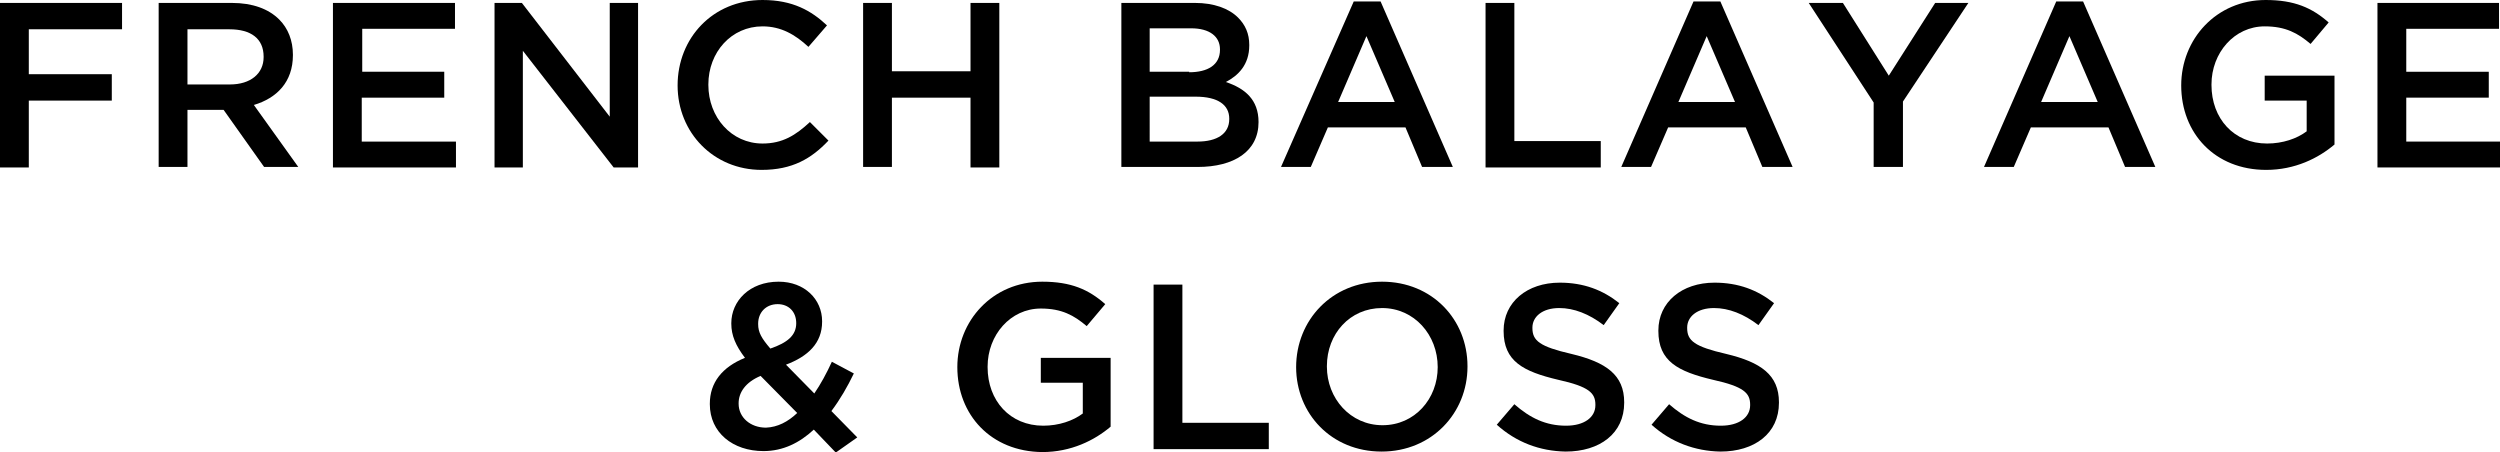 <svg version="1.1" id="Layer_1" xmlns="http://www.w3.org/2000/svg" xmlns:xlink="http://www.w3.org/1999/xlink" x="0px" y="0px" viewBox="0 0 512.1 92.6" style="enable-background:new 0 0 512.1 92.6;" xml:space="preserve" width="100%" height="100%" preserveAspectRatio="none"><style type="text/css"> .st0{fill:#F37545;} .st1{fill:#FFFFFF;} </style><g><path d="M0,0.6h25V6H5.9v9.2h17v5.4h-17v13.7H0V0.6z"/><path d="M32.5,0.6h15c4.2,0,7.5,1.2,9.7,3.4C59,5.8,60,8.3,60,11.2v0.1c0,5.5-3.3,8.8-8,10.2l9.1,12.7h-7l-8.3-11.7h-7.4v11.7h-5.9 V0.6z M47.1,17.3c4.2,0,6.9-2.2,6.9-5.6v-0.1C54,7.9,51.4,6,47,6h-8.6v11.3H47.1z"/><path d="M68.2,0.6h25v5.3h-19v8.8H91v5.3H74.1v9h19.3v5.3H68.2V0.6z"/><path d="M101.4,0.6h5.5l18,23.3V0.6h5.8v33.7h-5l-18.6-23.9v23.9h-5.8V0.6z"/><path d="M138.8,17.5L138.8,17.5C138.8,7.8,146,0,156.2,0c6.2,0,10,2.2,13.2,5.2l-3.8,4.4c-2.7-2.5-5.6-4.2-9.4-4.2 c-6.4,0-11.1,5.3-11.1,11.9v0.1c0,6.6,4.7,12,11.1,12c4.1,0,6.8-1.7,9.7-4.4l3.8,3.8c-3.5,3.7-7.4,6-13.7,6 C146.2,34.8,138.8,27.2,138.8,17.5z"/><path d="M176.8,0.6h5.9v14h16.1v-14h5.9v33.7h-5.9V20h-16.1v14.2h-5.9V0.6z"/><path d="M229.7,0.6h15.1c3.8,0,6.9,1.1,8.8,3c1.5,1.5,2.3,3.3,2.3,5.6v0.1c0,4-2.3,6.2-4.8,7.5c3.9,1.3,6.7,3.6,6.7,8.2V25 c0,6-5,9.2-12.5,9.2h-15.6V0.6z M243.6,14.8c3.8,0,6.3-1.5,6.3-4.6v-0.1c0-2.6-2.1-4.3-5.9-4.3h-8.5v8.9H243.6z M245.3,29 c4,0,6.5-1.6,6.5-4.6v-0.1c0-2.8-2.3-4.5-6.9-4.5h-9.4V29H245.3z"/><path d="M277.3,0.3h5.5l14.8,33.9h-6.3l-3.4-8.1H272l-3.5,8.1h-6.1L277.3,0.3z M285.7,20.9l-5.8-13.5l-5.8,13.5H285.7z"/><path d="M304.3,0.6h5.9v28.3h17.7v5.4h-23.6V0.6z"/><path d="M346.9,0.3h5.5l14.8,33.9H361l-3.4-8.1h-15.9l-3.5,8.1h-6.1L346.9,0.3z M355.4,20.9l-5.8-13.5l-5.8,13.5H355.4z"/><path d="M383.8,21L370.5,0.6h7l9.4,14.9l9.5-14.9h6.8l-13.4,20.2v13.4h-6V21z"/><path d="M421.2,0.3h5.5l14.8,33.9h-6.2l-3.4-8.1H416l-3.5,8.1h-6.1L421.2,0.3z M429.7,20.9l-5.8-13.5l-5.8,13.5H429.7z"/><path d="M446.8,17.5L446.8,17.5C446.8,8,454,0,464.1,0c5.9,0,9.5,1.6,12.9,4.6L473.3,9c-2.6-2.2-5.1-3.6-9.4-3.6 c-6.2,0-10.9,5.4-10.9,11.9v0.1c0,6.9,4.6,12,11.4,12c3.2,0,6.1-1,8.1-2.5v-6.3h-8.6v-5.1h14.3v14.1c-3.3,2.8-8.1,5.2-14,5.2 C453.7,34.8,446.8,27.3,446.8,17.5z"/><path d="M486.9,0.6h25v5.3h-19v8.8h16.9v5.3h-16.9v9h19.3v5.3h-25.2V0.6z"/><path d="M166.7,88c-2.9,2.7-6.3,4.4-10.3,4.4c-6.3,0-11-3.8-11-9.6v-0.1c0-4.3,2.5-7.5,7.2-9.4c-1.9-2.5-2.8-4.6-2.8-7v-0.1 c0-4.5,3.7-8.5,9.7-8.5c5.3,0,8.9,3.6,8.9,8.1v0.1c0,4.4-2.9,7.1-7.4,8.8l5.8,5.9c1.3-1.9,2.5-4.1,3.6-6.5l4.5,2.4 c-1.3,2.7-2.8,5.3-4.6,7.7l5.3,5.4l-4.4,3.1L166.7,88z M163.3,84.6l-7.5-7.6c-3.1,1.3-4.5,3.4-4.5,5.6v0.1c0,2.8,2.4,4.9,5.6,4.9 C159.3,87.5,161.4,86.4,163.3,84.6z M163.1,66.2L163.1,66.2c0-2.4-1.6-3.9-3.8-3.9c-2.4,0-4,1.7-4,4v0.1c0,1.7,0.7,2.9,2.5,5 C161.3,70.2,163.1,68.7,163.1,66.2z"/><path d="M196.1,75.2L196.1,75.2c0-9.5,7.2-17.5,17.4-17.5c5.9,0,9.5,1.6,12.9,4.6l-3.8,4.5c-2.6-2.2-5.1-3.6-9.4-3.6 c-6.2,0-10.9,5.4-10.9,11.9v0.1c0,6.9,4.6,12,11.4,12c3.2,0,6.1-1,8.1-2.5v-6.3h-8.6v-5.1h14.3v14.1c-3.3,2.8-8.1,5.2-14,5.2 C203,92.5,196.1,85,196.1,75.2z"/><path d="M236.3,58.3h5.9v28.3h17.7v5.4h-23.6V58.3z"/><path d="M265.5,75.2L265.5,75.2c0-9.6,7.3-17.5,17.6-17.5c10.3,0,17.5,7.8,17.5,17.3v0.1c0,9.5-7.3,17.4-17.6,17.4 S265.5,84.7,265.5,75.2z M294.5,75.2L294.5,75.2c0-6.6-4.8-12.1-11.4-12.1s-11.3,5.3-11.3,11.9v0.1c0,6.5,4.8,12,11.4,12 S294.5,81.7,294.5,75.2z"/><path d="M306.6,87l3.6-4.2c3.2,2.8,6.4,4.4,10.6,4.4c3.7,0,6-1.7,6-4.2v-0.1c0-2.4-1.3-3.7-7.6-5.1c-7.2-1.7-11.2-3.8-11.2-10v-0.1 c0-5.8,4.8-9.8,11.5-9.8c4.9,0,8.8,1.5,12.2,4.2l-3.2,4.5c-3-2.3-6.1-3.5-9.1-3.5c-3.5,0-5.5,1.8-5.5,4v0.1c0,2.6,1.5,3.8,8,5.3 c7.1,1.7,10.8,4.3,10.8,9.9v0.1c0,6.3-5,10-12,10C315.4,92.4,310.6,90.6,306.6,87z"/><path d="M338.3,87l3.6-4.2c3.2,2.8,6.4,4.4,10.6,4.4c3.7,0,6-1.7,6-4.2v-0.1c0-2.4-1.3-3.7-7.6-5.1c-7.2-1.7-11.2-3.8-11.2-10v-0.1 c0-5.8,4.8-9.8,11.5-9.8c4.9,0,8.8,1.5,12.2,4.2l-3.2,4.5c-3-2.3-6.1-3.5-9.1-3.5c-3.5,0-5.5,1.8-5.5,4v0.1c0,2.6,1.5,3.8,8,5.3 c7.1,1.7,10.8,4.3,10.8,9.9v0.1c0,6.3-5,10-12,10C347.2,92.4,342.3,90.6,338.3,87z"/></g></svg>